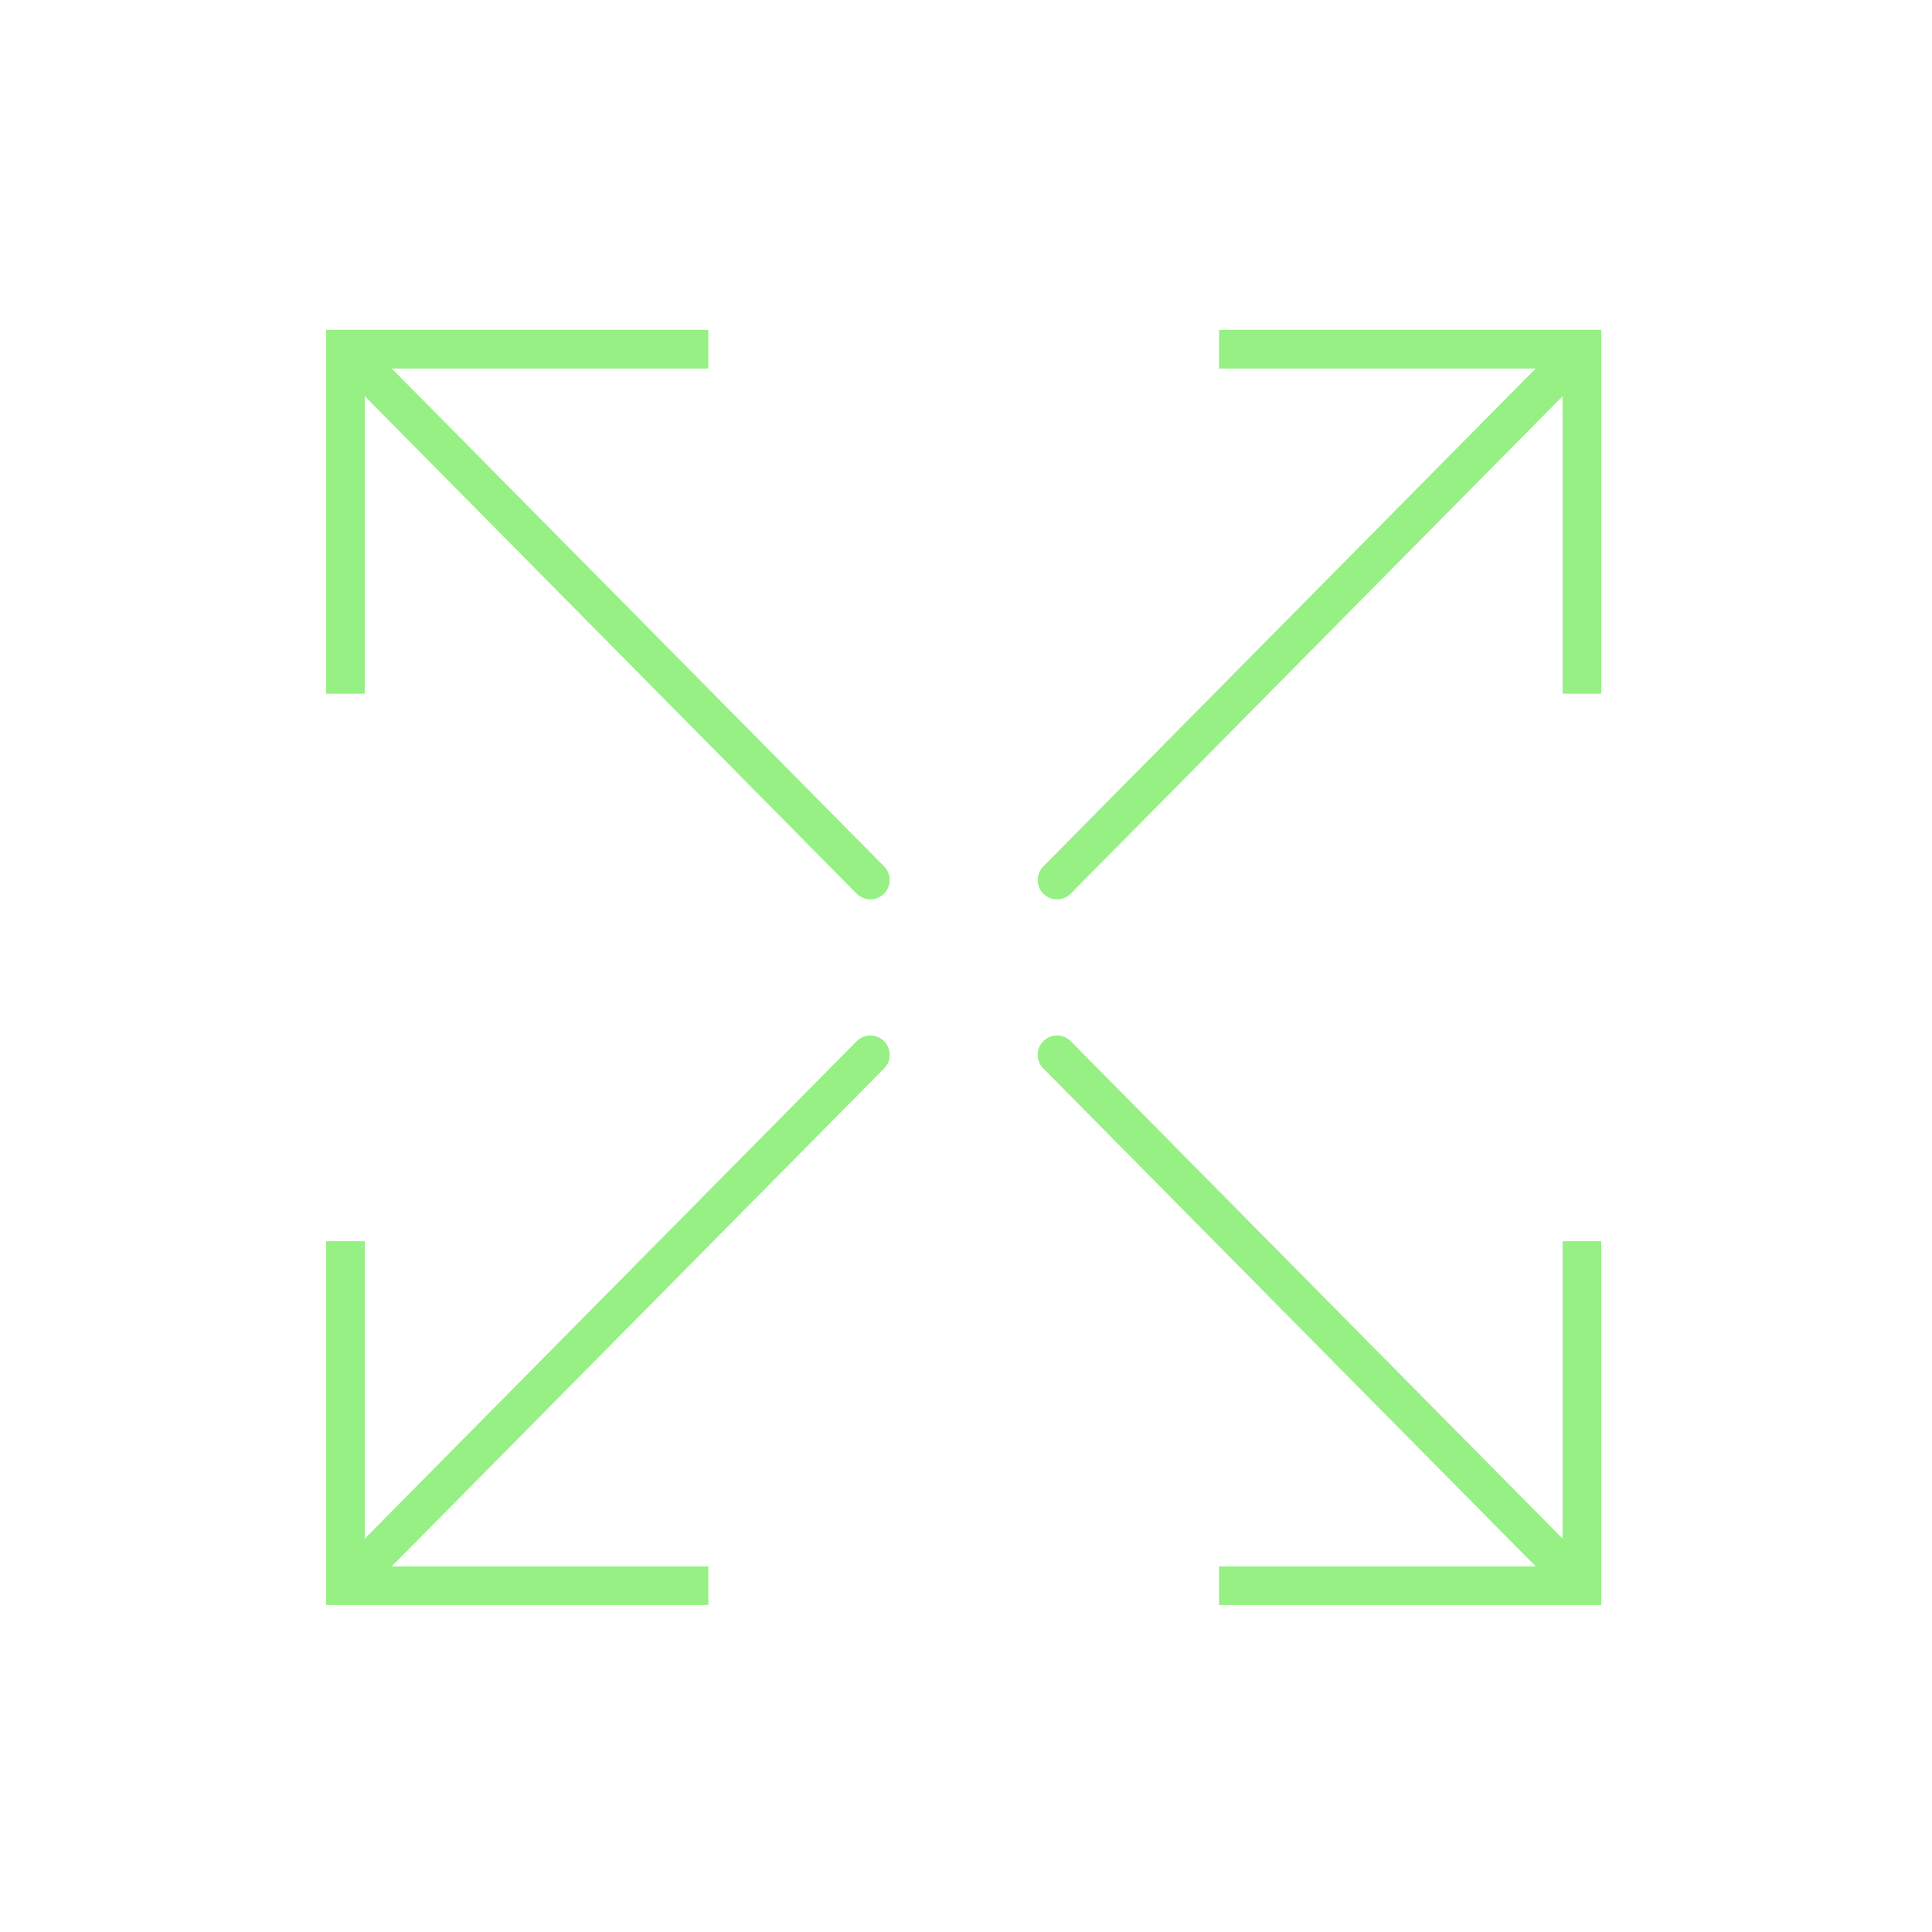 <svg width="100" height="100" viewBox="0 0 100 100" fill="none" xmlns="http://www.w3.org/2000/svg">
<path d="M54 44.847C53.612 45.24 53.615 45.873 54.008 46.261C54.401 46.65 55.034 46.646 55.422 46.254L54 44.847ZM81.881 18.074H82.881V17.074H81.881V18.074ZM55.422 53.894C55.034 53.502 54.401 53.498 54.008 53.886C53.615 54.275 53.612 54.908 54 55.301L55.422 53.894ZM81.881 82.074V83.074H82.881V82.074H81.881ZM44.34 46.254C44.729 46.646 45.362 46.65 45.755 46.261C46.147 45.873 46.151 45.24 45.763 44.847L44.34 46.254ZM17.881 18.074V17.074H16.881V18.074H17.881ZM45.763 55.301C46.151 54.908 46.147 54.275 45.755 53.886C45.362 53.498 44.729 53.502 44.34 53.894L45.763 55.301ZM17.881 82.074H16.881V83.074H17.881V82.074ZM54.711 45.55L55.422 46.254L82.592 18.777L81.881 18.074L81.17 17.371L54 44.847L54.711 45.55ZM81.881 18.074H80.881V35.904H81.881H82.881V18.074H81.881ZM81.881 18.074V17.074H63.098V18.074V19.074H81.881V18.074ZM54.711 54.597L54 55.301L81.17 82.777L81.881 82.074L82.592 81.371L55.422 53.894L54.711 54.597ZM81.881 82.074H82.881V64.244H81.881H80.881V82.074H81.881ZM81.881 82.074V81.074H63.098V82.074V83.074H81.881V82.074ZM45.051 45.55L45.763 44.847L18.592 17.371L17.881 18.074L17.17 18.777L44.34 46.254L45.051 45.55ZM17.881 18.074H16.881V35.904H17.881H18.881V18.074H17.881ZM17.881 18.074V19.074H36.665V18.074V17.074H17.881V18.074ZM45.051 54.597L44.34 53.894L17.17 81.371L17.881 82.074L18.592 82.777L45.763 55.301L45.051 54.597ZM17.881 82.074H18.881V64.244H17.881H16.881V82.074H17.881ZM17.881 82.074V83.074H36.665V82.074V81.074H17.881V82.074Z" fill="#96F084"/>
</svg>
